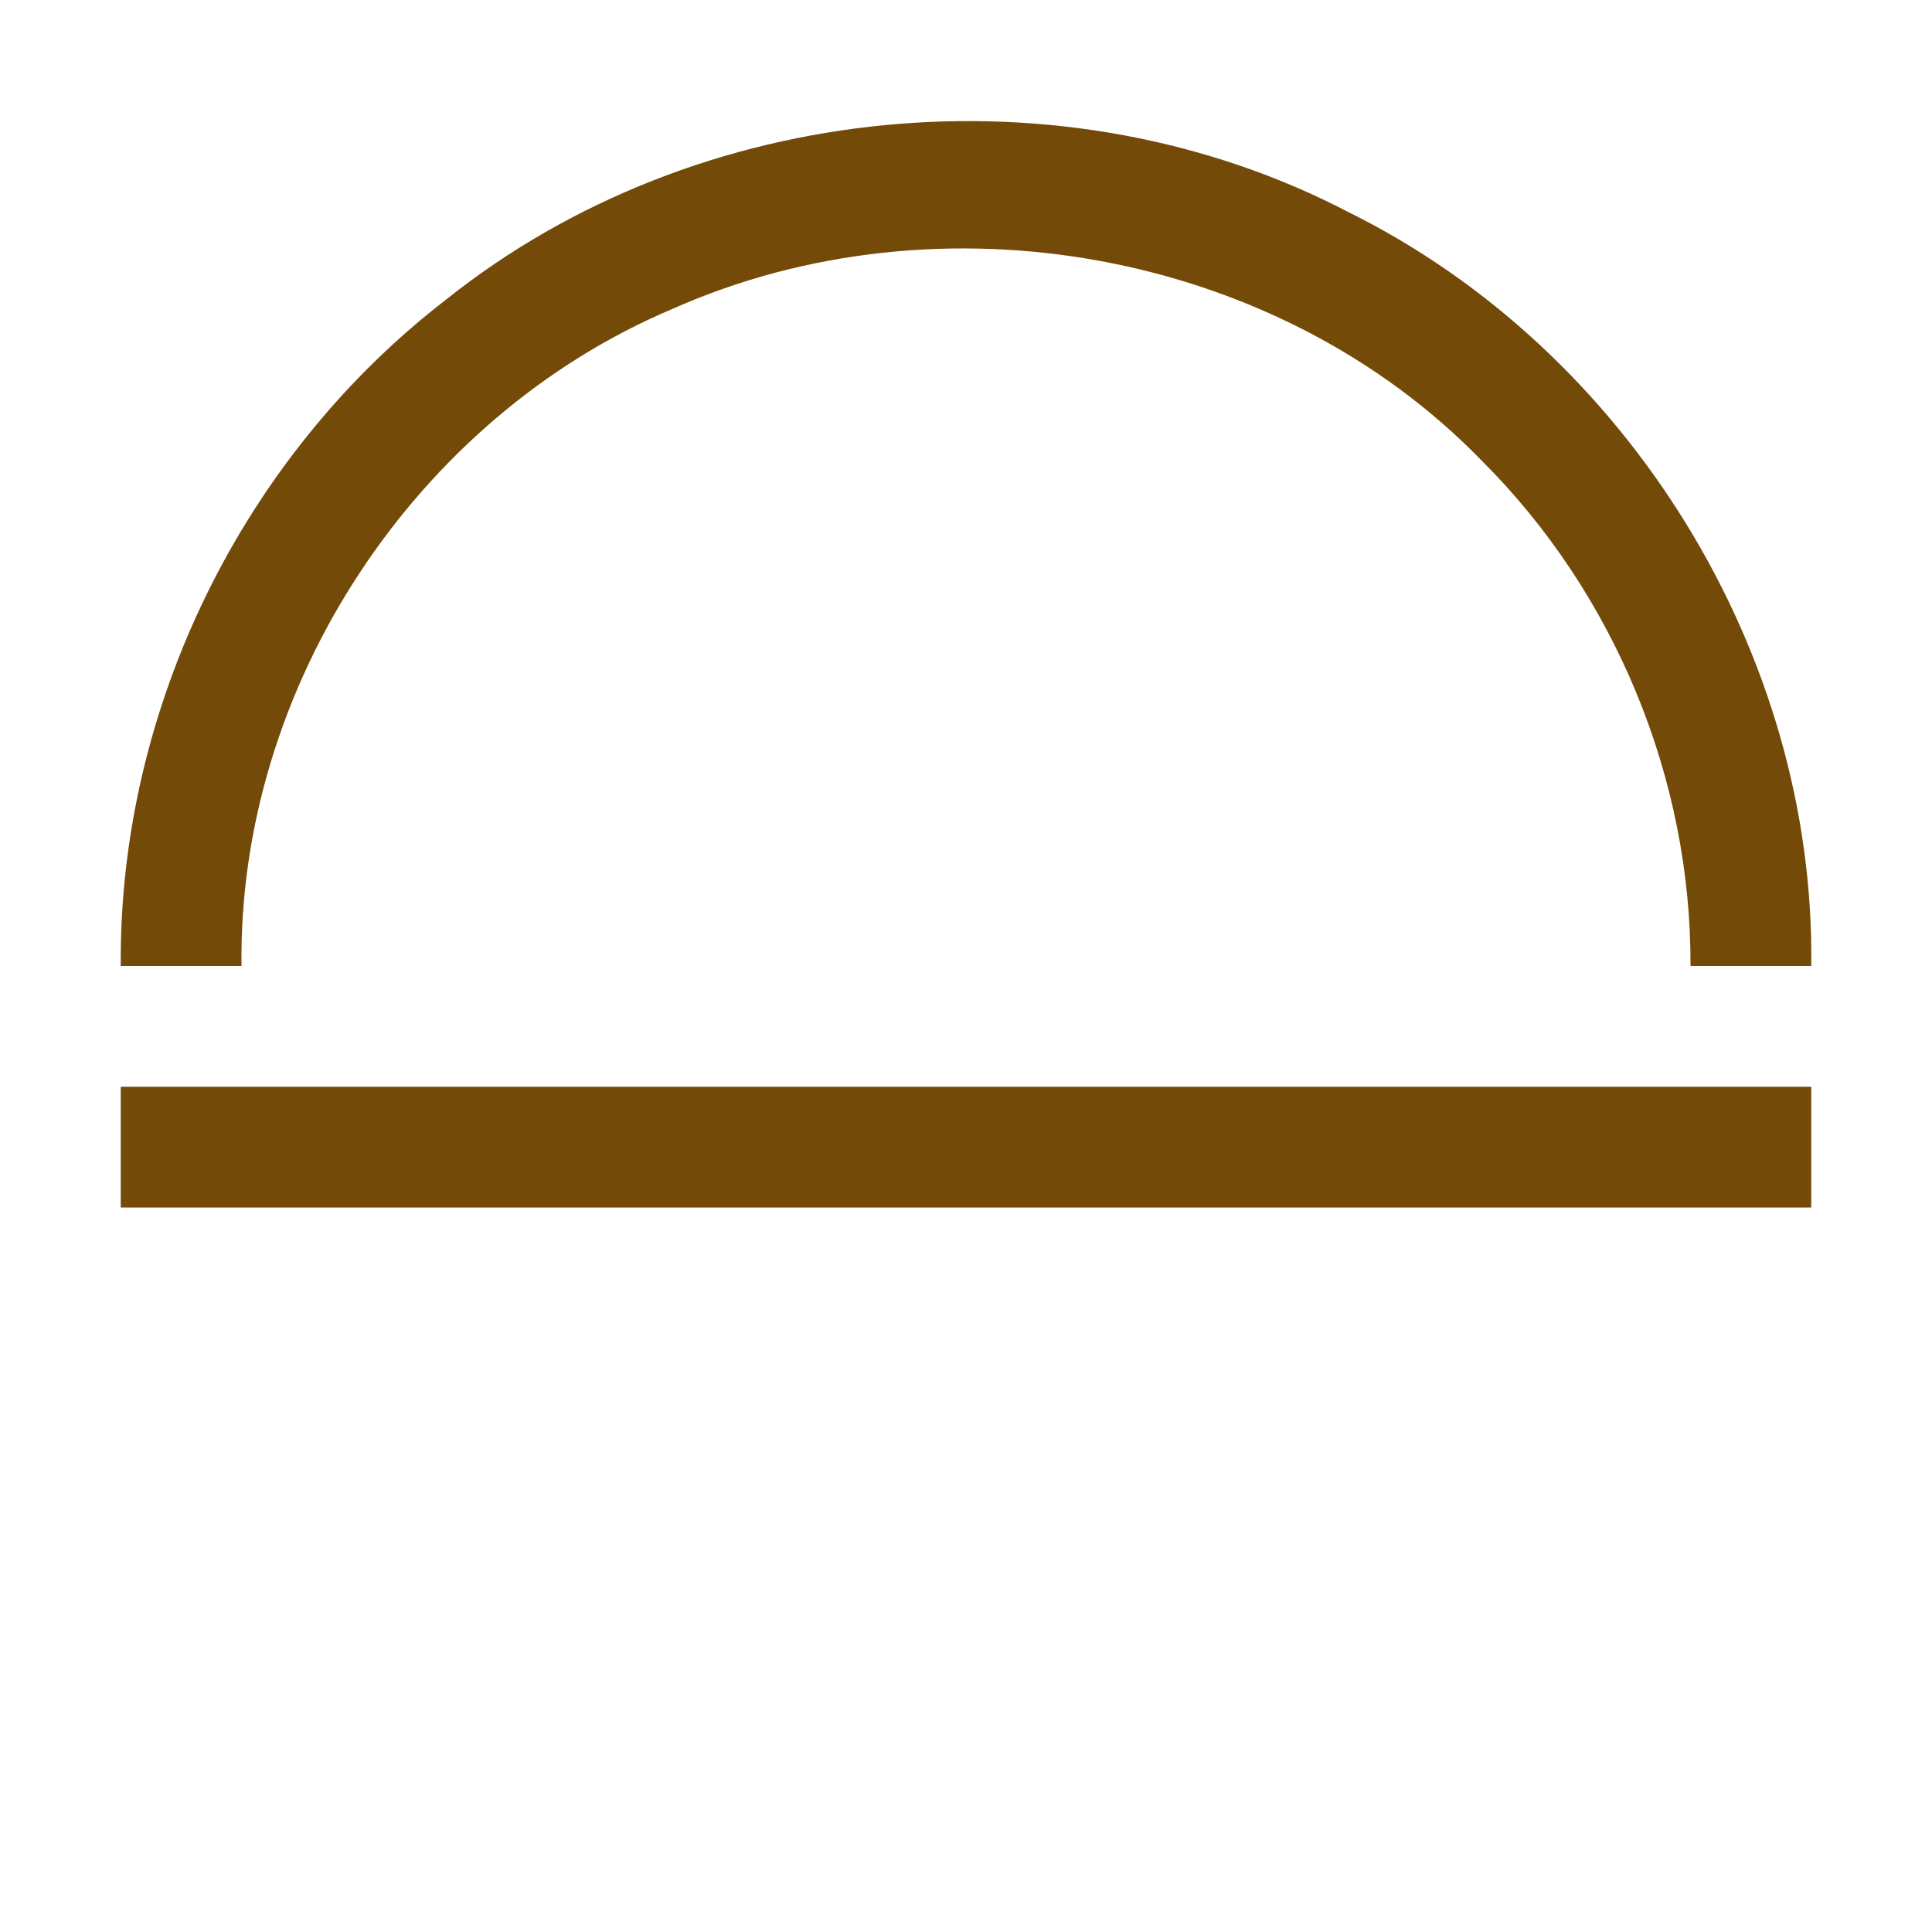 <?xml version='1.0' encoding='utf-8'?>
<svg xmlns:dc="http://purl.org/dc/elements/1.1/" xmlns:cc="http://creativecommons.org/ns#" xmlns:rdf="http://www.w3.org/1999/02/22-rdf-syntax-ns#" xmlns="http://www.w3.org/2000/svg" version="1.1" width="100%" height="100%" viewBox="0 0 16 16" id="svg2">
  <defs id="defs6"/>
  <rect width="16" height="16" x="0" y="0" id="canvas" style="fill:none;stroke:none;visibility:hidden"/>
  <path id="adit" d="M 14,7 C 14.034,4.414 12.482,1.903 10.168,0.757 7.813,-0.471 4.773,-0.178 2.697,1.479 1.008,2.778 -0.017,4.869 0,7 M 1,7 C 0.97,4.69 2.439,2.459 4.565,1.56 6.781,0.572 9.574,1.067 11.271,2.815 12.371,3.911 13.007,5.447 13,7 M 0,8 C 0,8.333 0,8.667 0,9 4.667,9 9.333,9 14,9 14,8.667 14,8.333 14,8 9.333,8 4.667,8 0,8 Z" style="fill:#734a08;fill-opacity:1" transform="translate(1.0,1.0)"/>
</svg>
